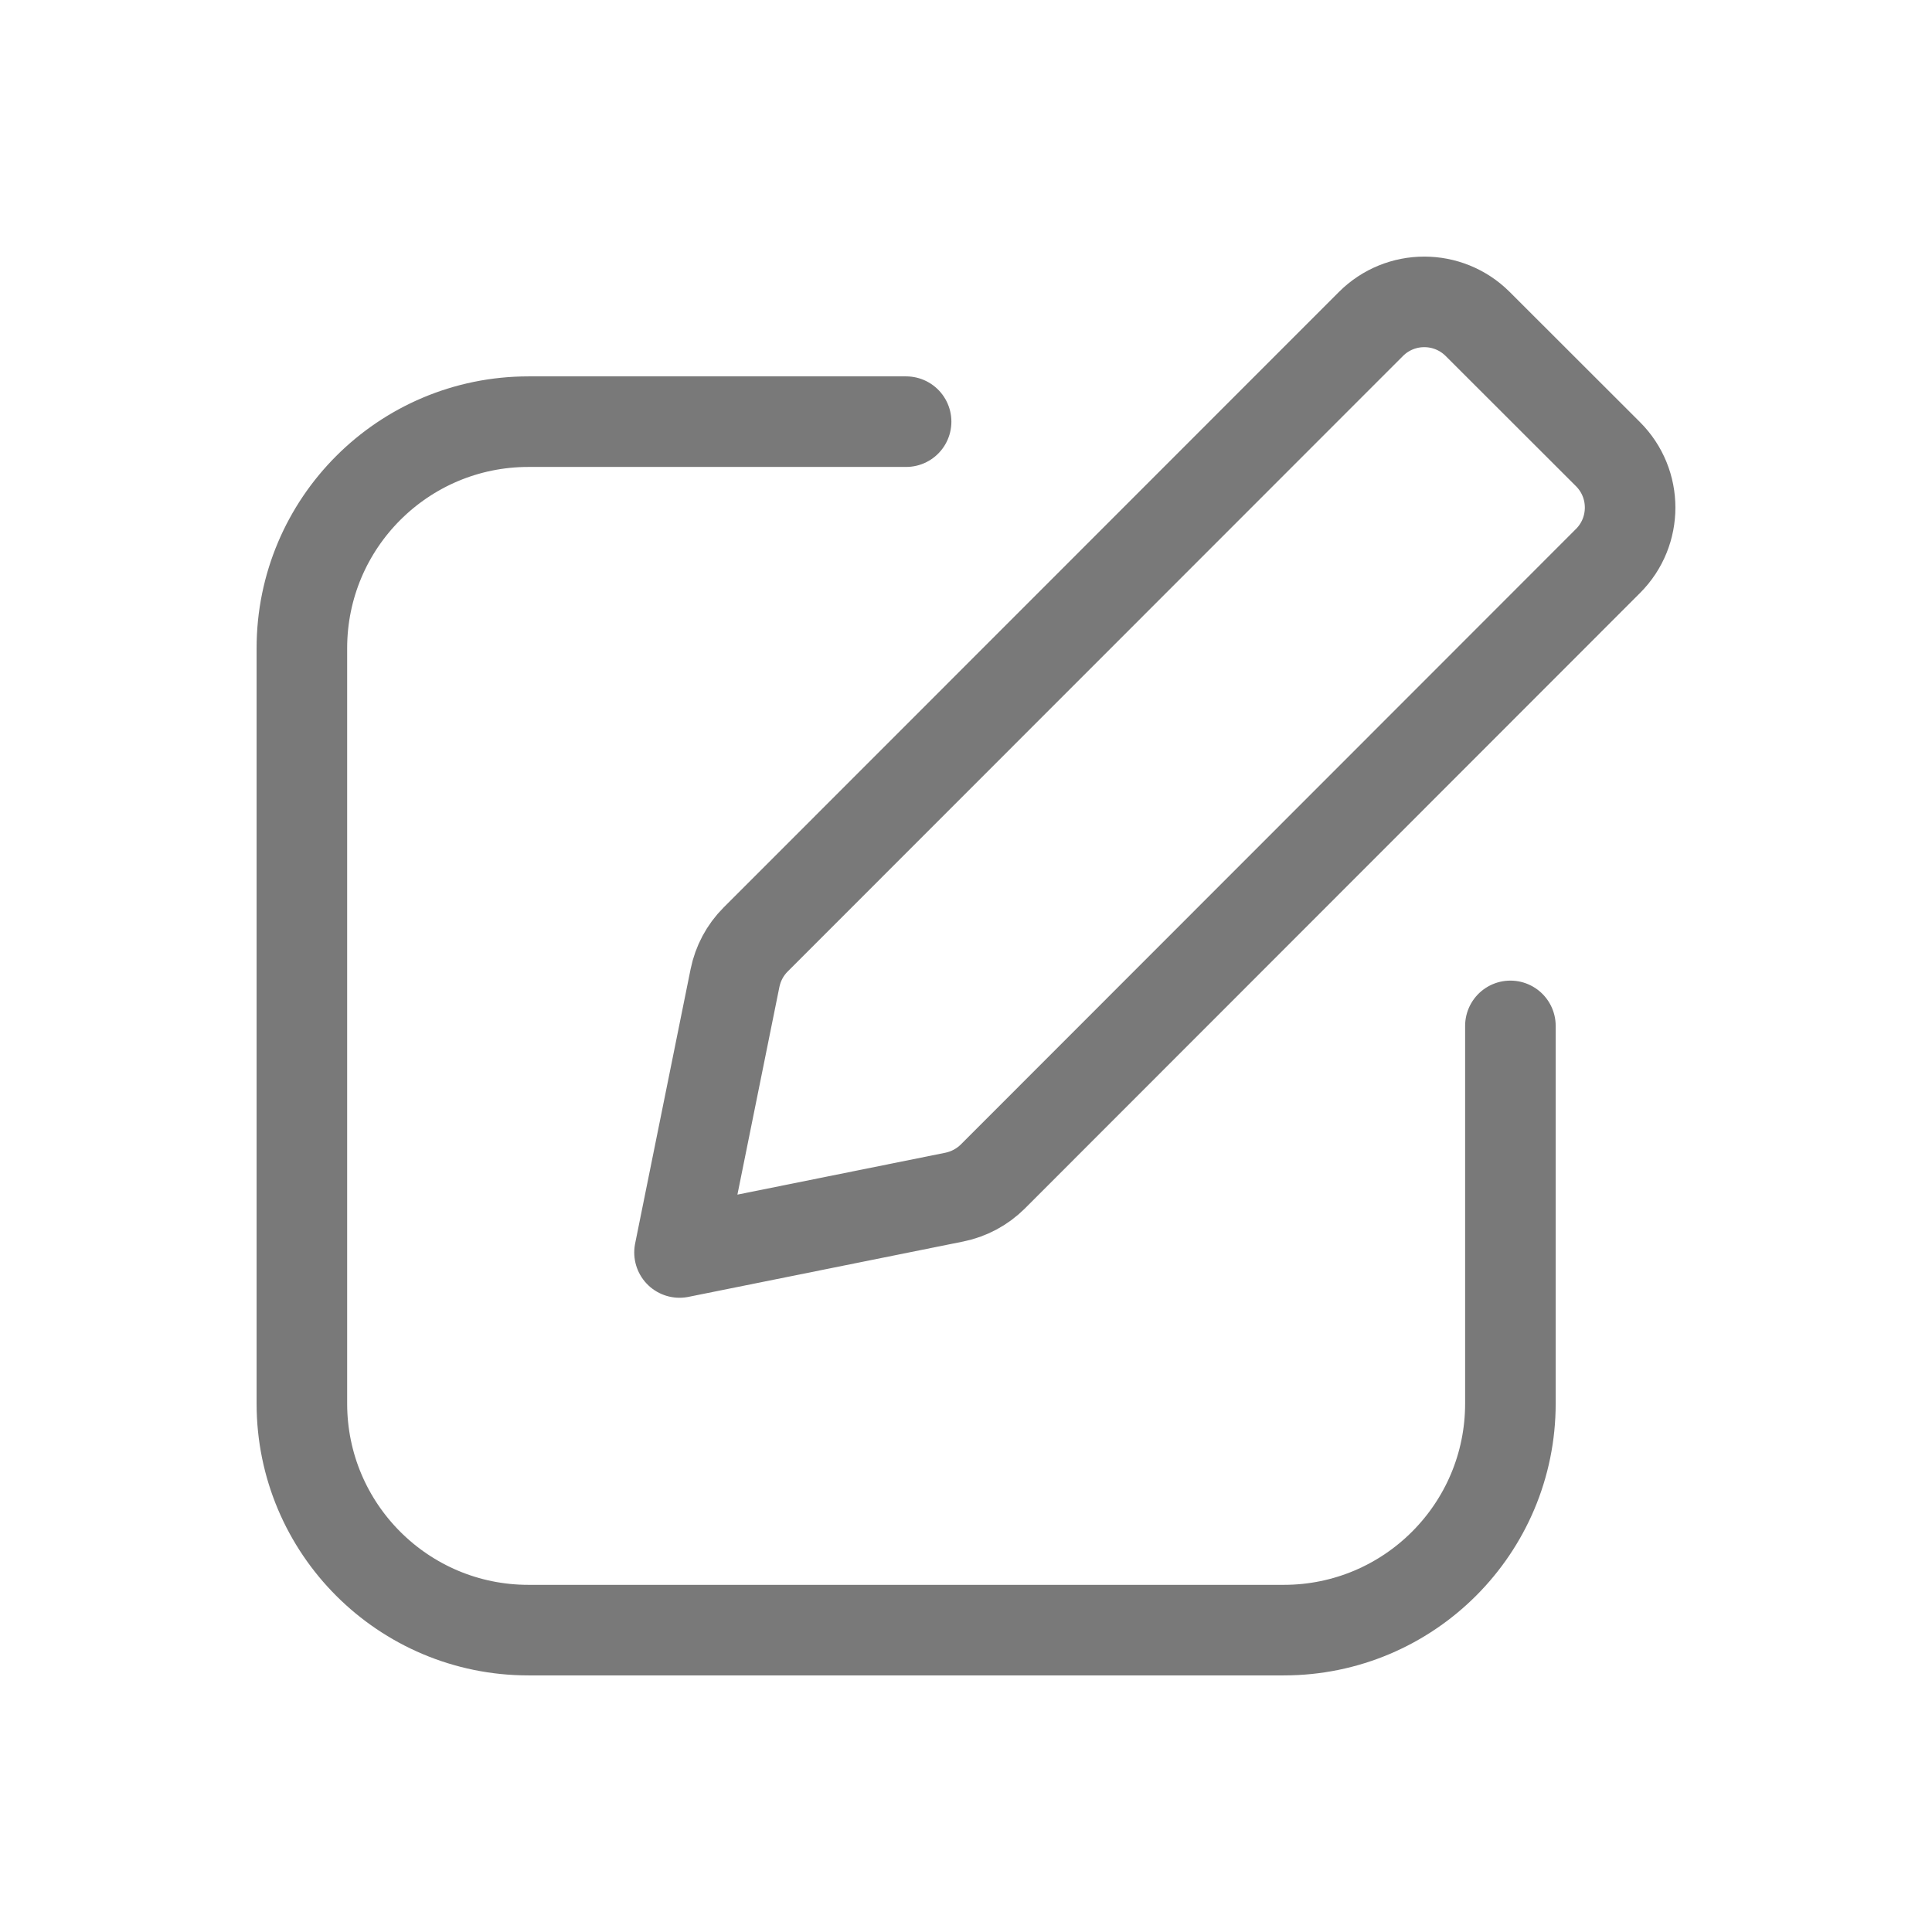 <svg width="32" height="32" viewBox="0 0 32 32" fill="none" xmlns="http://www.w3.org/2000/svg">
<g id="icon/editmov 32">
<path id="Icon" d="M15.008 6.984H8.753C6.68 6.984 5 8.664 5 10.737V23.247C5 25.32 6.68 27 8.753 27H21.263C23.336 27 25.017 25.32 25.017 23.247L25.017 16.992M11.255 20.745L15.807 19.828C16.048 19.779 16.27 19.66 16.445 19.486L26.634 9.291C27.122 8.803 27.122 8.01 26.633 7.522L24.475 5.366C23.986 4.878 23.194 4.878 22.706 5.367L12.515 15.562C12.341 15.736 12.223 15.958 12.174 16.199L11.255 20.745Z" stroke="#797979" stroke-width="1.5" stroke-linecap="round" stroke-linejoin="round"/>
</g>
</svg>
